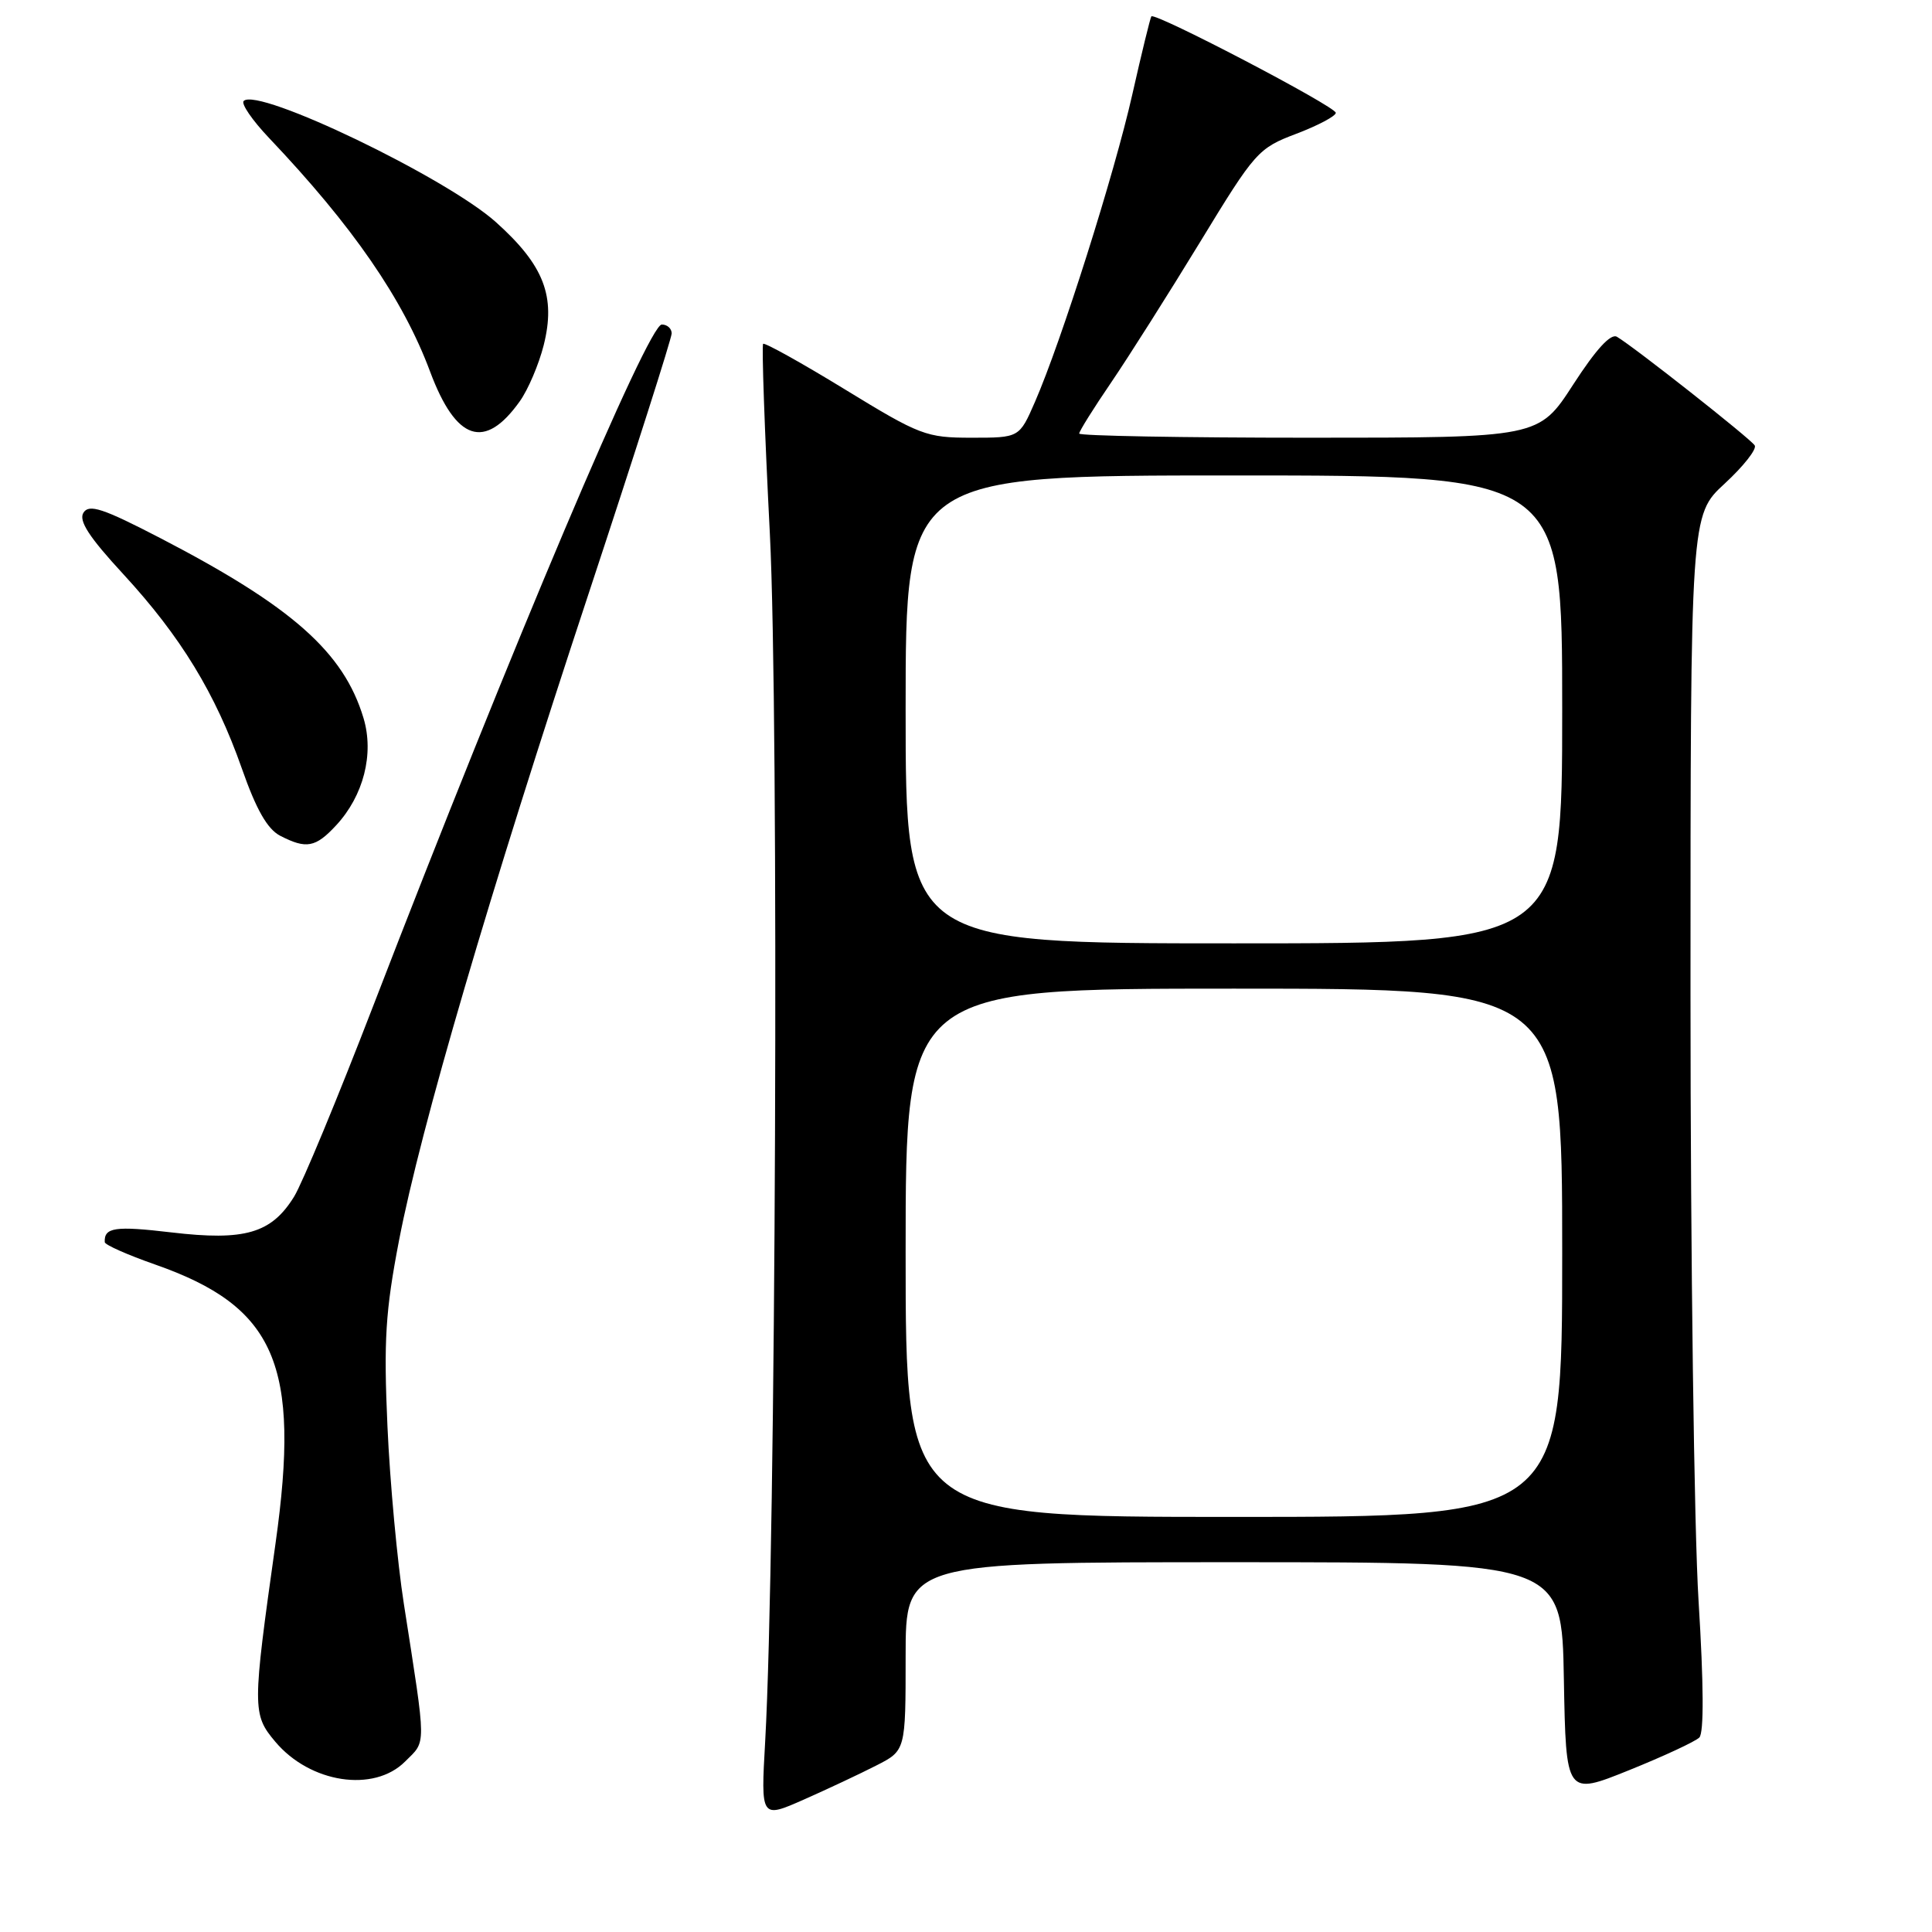 <?xml version="1.0" encoding="UTF-8" standalone="no"?>
<!DOCTYPE svg PUBLIC "-//W3C//DTD SVG 1.1//EN" "http://www.w3.org/Graphics/SVG/1.1/DTD/svg11.dtd" >
<svg xmlns="http://www.w3.org/2000/svg" xmlns:xlink="http://www.w3.org/1999/xlink" version="1.1" viewBox="0 0 256 256">
 <g >
 <path fill="currentColor"
d=" M 116.11 233.94 C 120.00 231.96 120.00 231.96 120.00 219.48 C 120.00 207.00 120.00 207.00 163.47 207.00 C 206.95 207.00 206.95 207.00 207.22 222.46 C 207.50 237.93 207.50 237.93 215.86 234.56 C 220.45 232.71 224.64 230.76 225.17 230.23 C 225.79 229.61 225.75 223.13 225.07 212.17 C 224.48 202.77 224.00 166.54 224.00 131.67 C 224.00 68.25 224.00 68.25 228.53 64.08 C 231.02 61.78 232.81 59.51 232.51 59.02 C 231.97 58.14 216.56 45.99 214.26 44.63 C 213.44 44.14 211.49 46.27 208.46 50.95 C 203.90 58.00 203.90 58.00 173.45 58.00 C 156.70 58.00 143.00 57.75 143.00 57.45 C 143.00 57.14 144.90 54.10 147.22 50.70 C 149.54 47.29 154.84 38.92 159.00 32.10 C 166.32 20.08 166.71 19.64 171.78 17.72 C 174.65 16.63 177.00 15.38 177.00 14.95 C 177.00 14.12 153.03 1.59 152.56 2.17 C 152.42 2.35 151.28 7.00 150.04 12.50 C 147.67 23.03 140.64 45.22 137.14 53.25 C 135.07 58.00 135.07 58.00 128.74 58.00 C 122.72 58.00 121.91 57.69 111.96 51.60 C 106.21 48.08 101.33 45.37 101.12 45.56 C 100.92 45.76 101.31 57.07 102.01 70.71 C 103.24 94.98 102.81 205.50 101.39 230.74 C 100.81 240.97 100.81 240.97 106.52 238.45 C 109.66 237.06 113.98 235.03 116.11 233.94 Z  M 53.67 233.42 C 56.52 230.57 56.53 231.90 53.51 212.50 C 52.65 207.00 51.67 196.43 51.34 189.00 C 50.83 177.61 51.07 173.76 52.87 164.38 C 55.74 149.46 64.81 118.53 78.07 78.43 C 84.08 60.24 89.00 44.82 89.00 44.18 C 89.00 43.53 88.41 43.00 87.69 43.00 C 85.88 43.00 67.81 85.68 49.40 133.42 C 44.75 145.48 40.06 156.79 38.97 158.56 C 35.96 163.43 32.44 164.45 22.71 163.30 C 15.25 162.42 13.78 162.63 13.88 164.59 C 13.90 164.95 16.89 166.27 20.51 167.54 C 36.53 173.14 39.85 180.80 36.51 204.50 C 33.43 226.36 33.42 227.16 36.48 230.79 C 41.09 236.27 49.53 237.56 53.67 233.42 Z  M 44.55 109.35 C 48.17 105.44 49.59 99.90 48.17 95.16 C 45.55 86.42 38.72 80.37 21.24 71.30 C 13.62 67.35 11.81 66.76 11.06 67.93 C 10.39 68.99 11.78 71.14 16.33 76.07 C 23.95 84.34 28.55 91.88 32.05 101.84 C 33.95 107.27 35.43 109.86 37.12 110.74 C 40.59 112.53 41.81 112.31 44.55 109.35 Z  M 68.87 53.18 C 69.98 51.63 71.40 48.28 72.04 45.75 C 73.67 39.27 72.09 35.16 65.74 29.46 C 59.15 23.53 34.15 11.51 32.29 13.38 C 31.92 13.74 33.43 15.94 35.64 18.27 C 46.74 29.96 53.41 39.63 56.99 49.24 C 60.43 58.44 64.23 59.70 68.87 53.18 Z  M 120.00 166.00 C 120.00 131.00 120.00 131.00 163.50 131.00 C 207.00 131.00 207.00 131.00 207.00 166.00 C 207.00 201.00 207.00 201.00 163.50 201.00 C 120.00 201.00 120.00 201.00 120.00 166.00 Z  M 120.00 94.00 C 120.00 63.00 120.00 63.00 163.50 63.00 C 207.00 63.00 207.00 63.00 207.00 94.00 C 207.00 125.00 207.00 125.00 163.50 125.00 C 120.00 125.00 120.00 125.00 120.00 94.00 Z "/>
</g>
</svg>